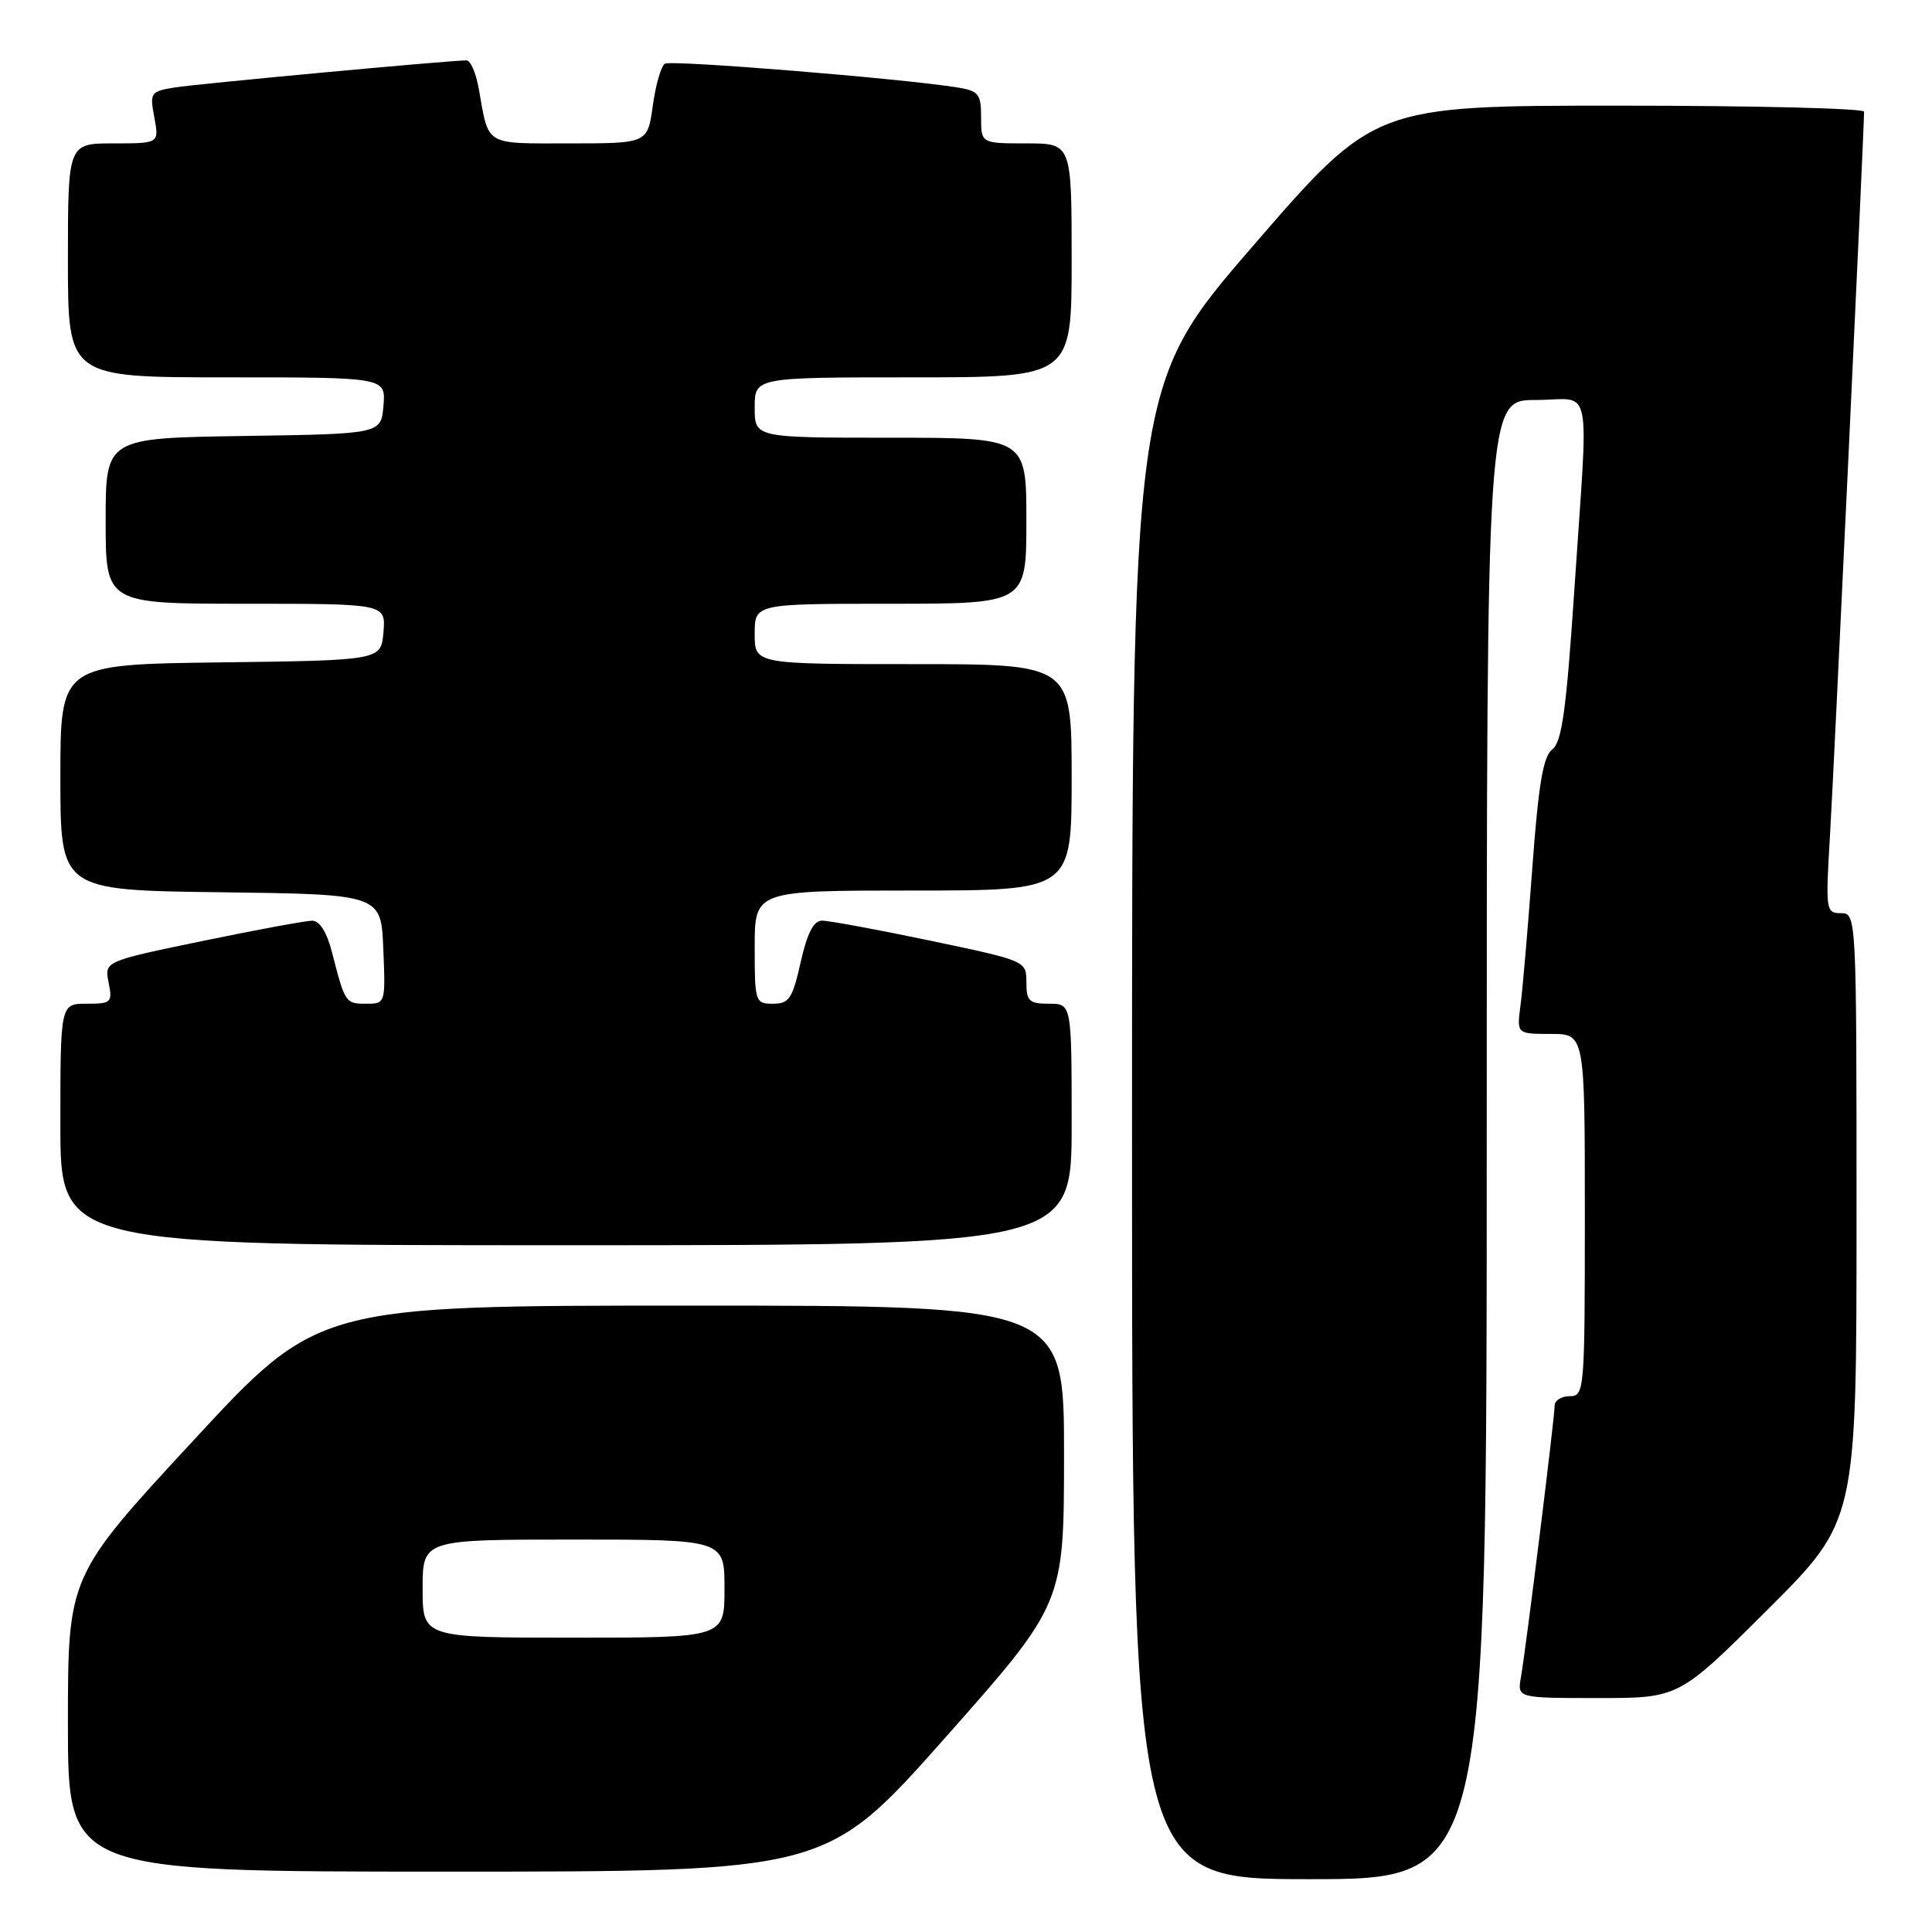 <?xml version="1.0" encoding="UTF-8" standalone="no"?>
<!DOCTYPE svg PUBLIC "-//W3C//DTD SVG 1.1//EN" "http://www.w3.org/Graphics/SVG/1.1/DTD/svg11.dtd" >
<svg xmlns="http://www.w3.org/2000/svg" xmlns:xlink="http://www.w3.org/1999/xlink" version="1.1" viewBox="0 0 256 256">
 <g >
 <path fill="currentColor"
d=" M 197.00 151.00 C 197.00 53.00 197.00 53.00 203.50 53.00 C 211.16 53.00 210.50 49.70 208.60 78.29 C 207.54 94.08 206.96 98.32 205.69 99.29 C 204.48 100.22 203.86 103.85 203.04 115.00 C 202.45 122.97 201.75 131.19 201.47 133.25 C 200.98 137.00 200.98 137.00 205.49 137.00 C 210.00 137.00 210.00 137.00 210.00 161.00 C 210.00 184.33 209.94 185.00 208.00 185.00 C 206.90 185.00 206.00 185.56 206.00 186.25 C 206.00 187.81 202.19 218.52 201.53 222.25 C 201.05 225.00 201.05 225.00 211.76 225.00 C 222.47 225.00 222.47 225.00 234.23 213.27 C 246.00 201.53 246.00 201.53 246.00 161.27 C 246.00 121.23 245.99 121.00 243.93 121.00 C 241.94 121.00 241.89 120.64 242.48 110.75 C 243.00 102.06 247.00 17.15 247.00 14.80 C 247.00 14.36 232.40 14.00 214.55 14.00 C 182.11 14.00 182.11 14.00 166.05 32.56 C 150.00 51.12 150.00 51.12 150.00 150.06 C 150.00 249.00 150.00 249.00 173.50 249.00 C 197.00 249.00 197.00 249.00 197.00 151.00 Z  M 125.25 230.25 C 140.98 212.50 140.98 212.50 140.99 192.75 C 141.00 173.00 141.00 173.00 91.58 173.00 C 42.15 173.00 42.15 173.00 25.58 190.92 C 9.00 208.84 9.00 208.84 9.00 228.42 C 9.00 248.00 9.00 248.00 59.26 248.00 C 109.51 248.00 109.51 248.00 125.25 230.25 Z  M 142.00 149.00 C 142.00 133.00 142.00 133.00 139.00 133.00 C 136.37 133.00 136.00 132.65 136.00 130.16 C 136.00 127.32 135.97 127.31 123.25 124.64 C 116.24 123.17 109.78 121.98 108.91 121.99 C 107.80 122.00 106.95 123.67 106.09 127.50 C 105.01 132.32 104.56 133.00 102.43 133.00 C 100.07 133.00 100.00 132.77 100.00 125.50 C 100.00 118.00 100.00 118.00 121.00 118.00 C 142.00 118.00 142.00 118.00 142.00 103.00 C 142.00 88.00 142.00 88.00 121.00 88.00 C 100.00 88.00 100.00 88.00 100.00 84.00 C 100.00 80.00 100.00 80.00 118.00 80.00 C 136.00 80.00 136.00 80.00 136.00 69.00 C 136.00 58.00 136.00 58.00 118.00 58.00 C 100.00 58.00 100.00 58.00 100.00 54.00 C 100.00 50.00 100.00 50.00 121.00 50.00 C 142.00 50.00 142.00 50.00 142.00 34.50 C 142.00 19.00 142.00 19.00 136.00 19.00 C 130.00 19.00 130.00 19.00 130.00 15.55 C 130.00 12.42 129.69 12.04 126.75 11.57 C 119.22 10.38 88.94 7.92 88.10 8.44 C 87.60 8.75 86.88 11.25 86.50 14.00 C 85.81 19.00 85.81 19.00 75.47 19.00 C 64.08 19.00 64.80 19.43 63.44 11.75 C 63.08 9.69 62.34 8.00 61.82 8.00 C 59.59 8.00 26.22 11.10 23.15 11.59 C 19.94 12.11 19.83 12.27 20.45 15.56 C 21.09 19.00 21.09 19.00 15.05 19.00 C 9.00 19.00 9.00 19.00 9.00 34.50 C 9.00 50.00 9.00 50.00 30.06 50.00 C 51.12 50.00 51.12 50.00 50.81 53.75 C 50.50 57.50 50.50 57.50 32.25 57.77 C 14.00 58.05 14.00 58.05 14.00 69.02 C 14.00 80.00 14.00 80.00 32.56 80.00 C 51.12 80.00 51.12 80.00 50.81 83.75 C 50.50 87.50 50.50 87.50 29.25 87.77 C 8.00 88.04 8.00 88.04 8.00 103.00 C 8.00 117.96 8.00 117.96 29.25 118.23 C 50.50 118.50 50.50 118.50 50.79 125.75 C 51.09 132.95 51.07 133.00 48.51 133.00 C 45.79 133.00 45.71 132.89 44.01 126.25 C 43.32 123.54 42.36 122.00 41.37 122.00 C 40.51 122.00 33.96 123.21 26.82 124.69 C 13.83 127.38 13.83 127.38 14.39 130.19 C 14.92 132.84 14.75 133.00 11.48 133.00 C 8.00 133.00 8.00 133.00 8.00 149.00 C 8.00 165.00 8.00 165.00 75.00 165.00 C 142.00 165.00 142.00 165.00 142.00 149.00 Z  M 56.00 210.50 C 56.00 204.00 56.00 204.00 76.00 204.00 C 96.00 204.00 96.00 204.00 96.00 210.50 C 96.00 217.00 96.00 217.00 76.00 217.00 C 56.00 217.00 56.00 217.00 56.00 210.50 Z "/>
</g>
</svg>